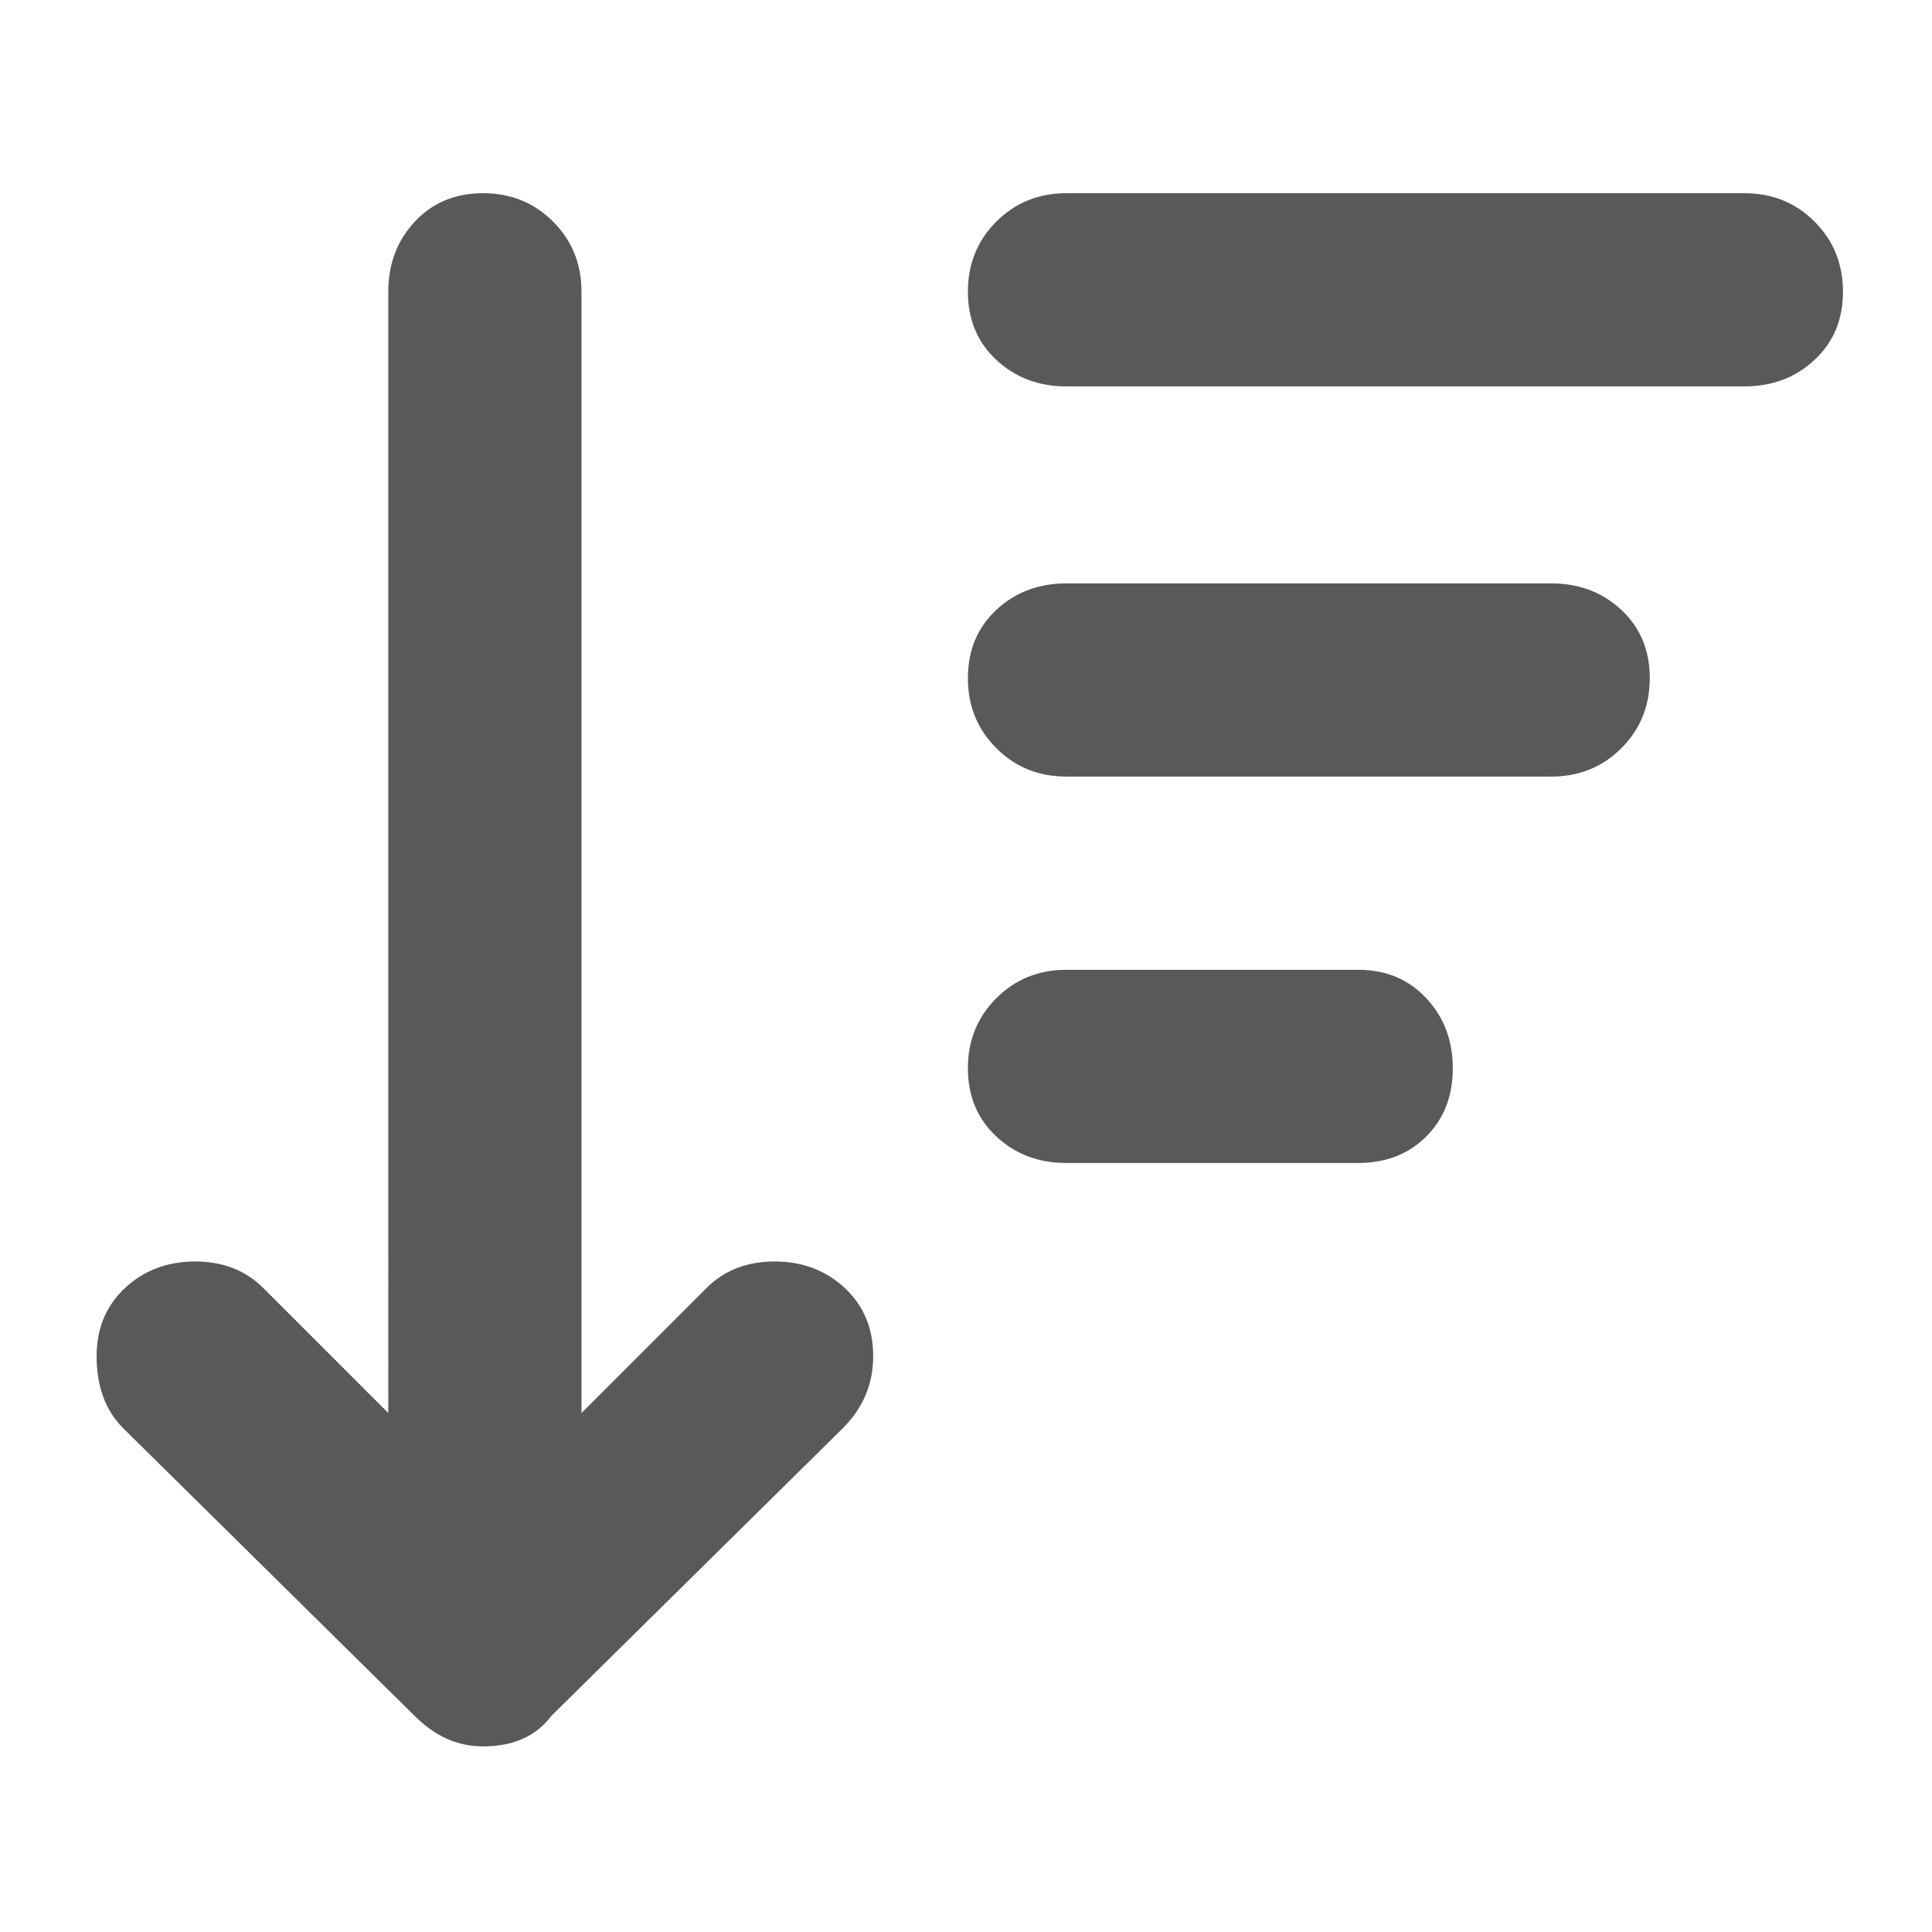 <svg xmlns="http://www.w3.org/2000/svg" version="1.1" xmlns:xlink="http://www.w3.org/1999/xlink" viewBox="0 0 510 510" preserveAspectRatio="xMidYMid">
                    <defs><style>.cls-1{fill:#595959;}</style></defs>
                    <title>sort-descending</title>
                    <g id="Layer_2" data-name="Layer 2"><g id="sort-descending">
                    <path class="cls-1" d="M186.5 340q7-7 18-7t18.5 7 7.5 18-8 19l-77 76q-6 8-18 8-10 0-18-8l-77-76q-7-7-7-19 0-11 7.5-18t18.5-7 18 7l33 33V77q0-11 7-18.5t18-7.5 18.5 7.5 7.5 18.5v296zm172-84q11 0 18 7.5t7 18.5-7 18-18 7h-77q-11 0-18.5-7t-7.5-18 7.5-18.5 18.5-7.5h77zm102-205q11 0 18.5 7.5t7.5 18.5-7.5 18-18.5 7h-179q-11 0-18.5-7t-7.5-18 7.5-18.5 18.5-7.5h179zm-51 103q11 0 18.5 7t7.5 18-7.5 18.5-18.5 7.5h-128q-11 0-18.5-7.5t-7.5-18.5 7.5-18 18.5-7h128z"></path>
                    </g></g>
                    </svg>